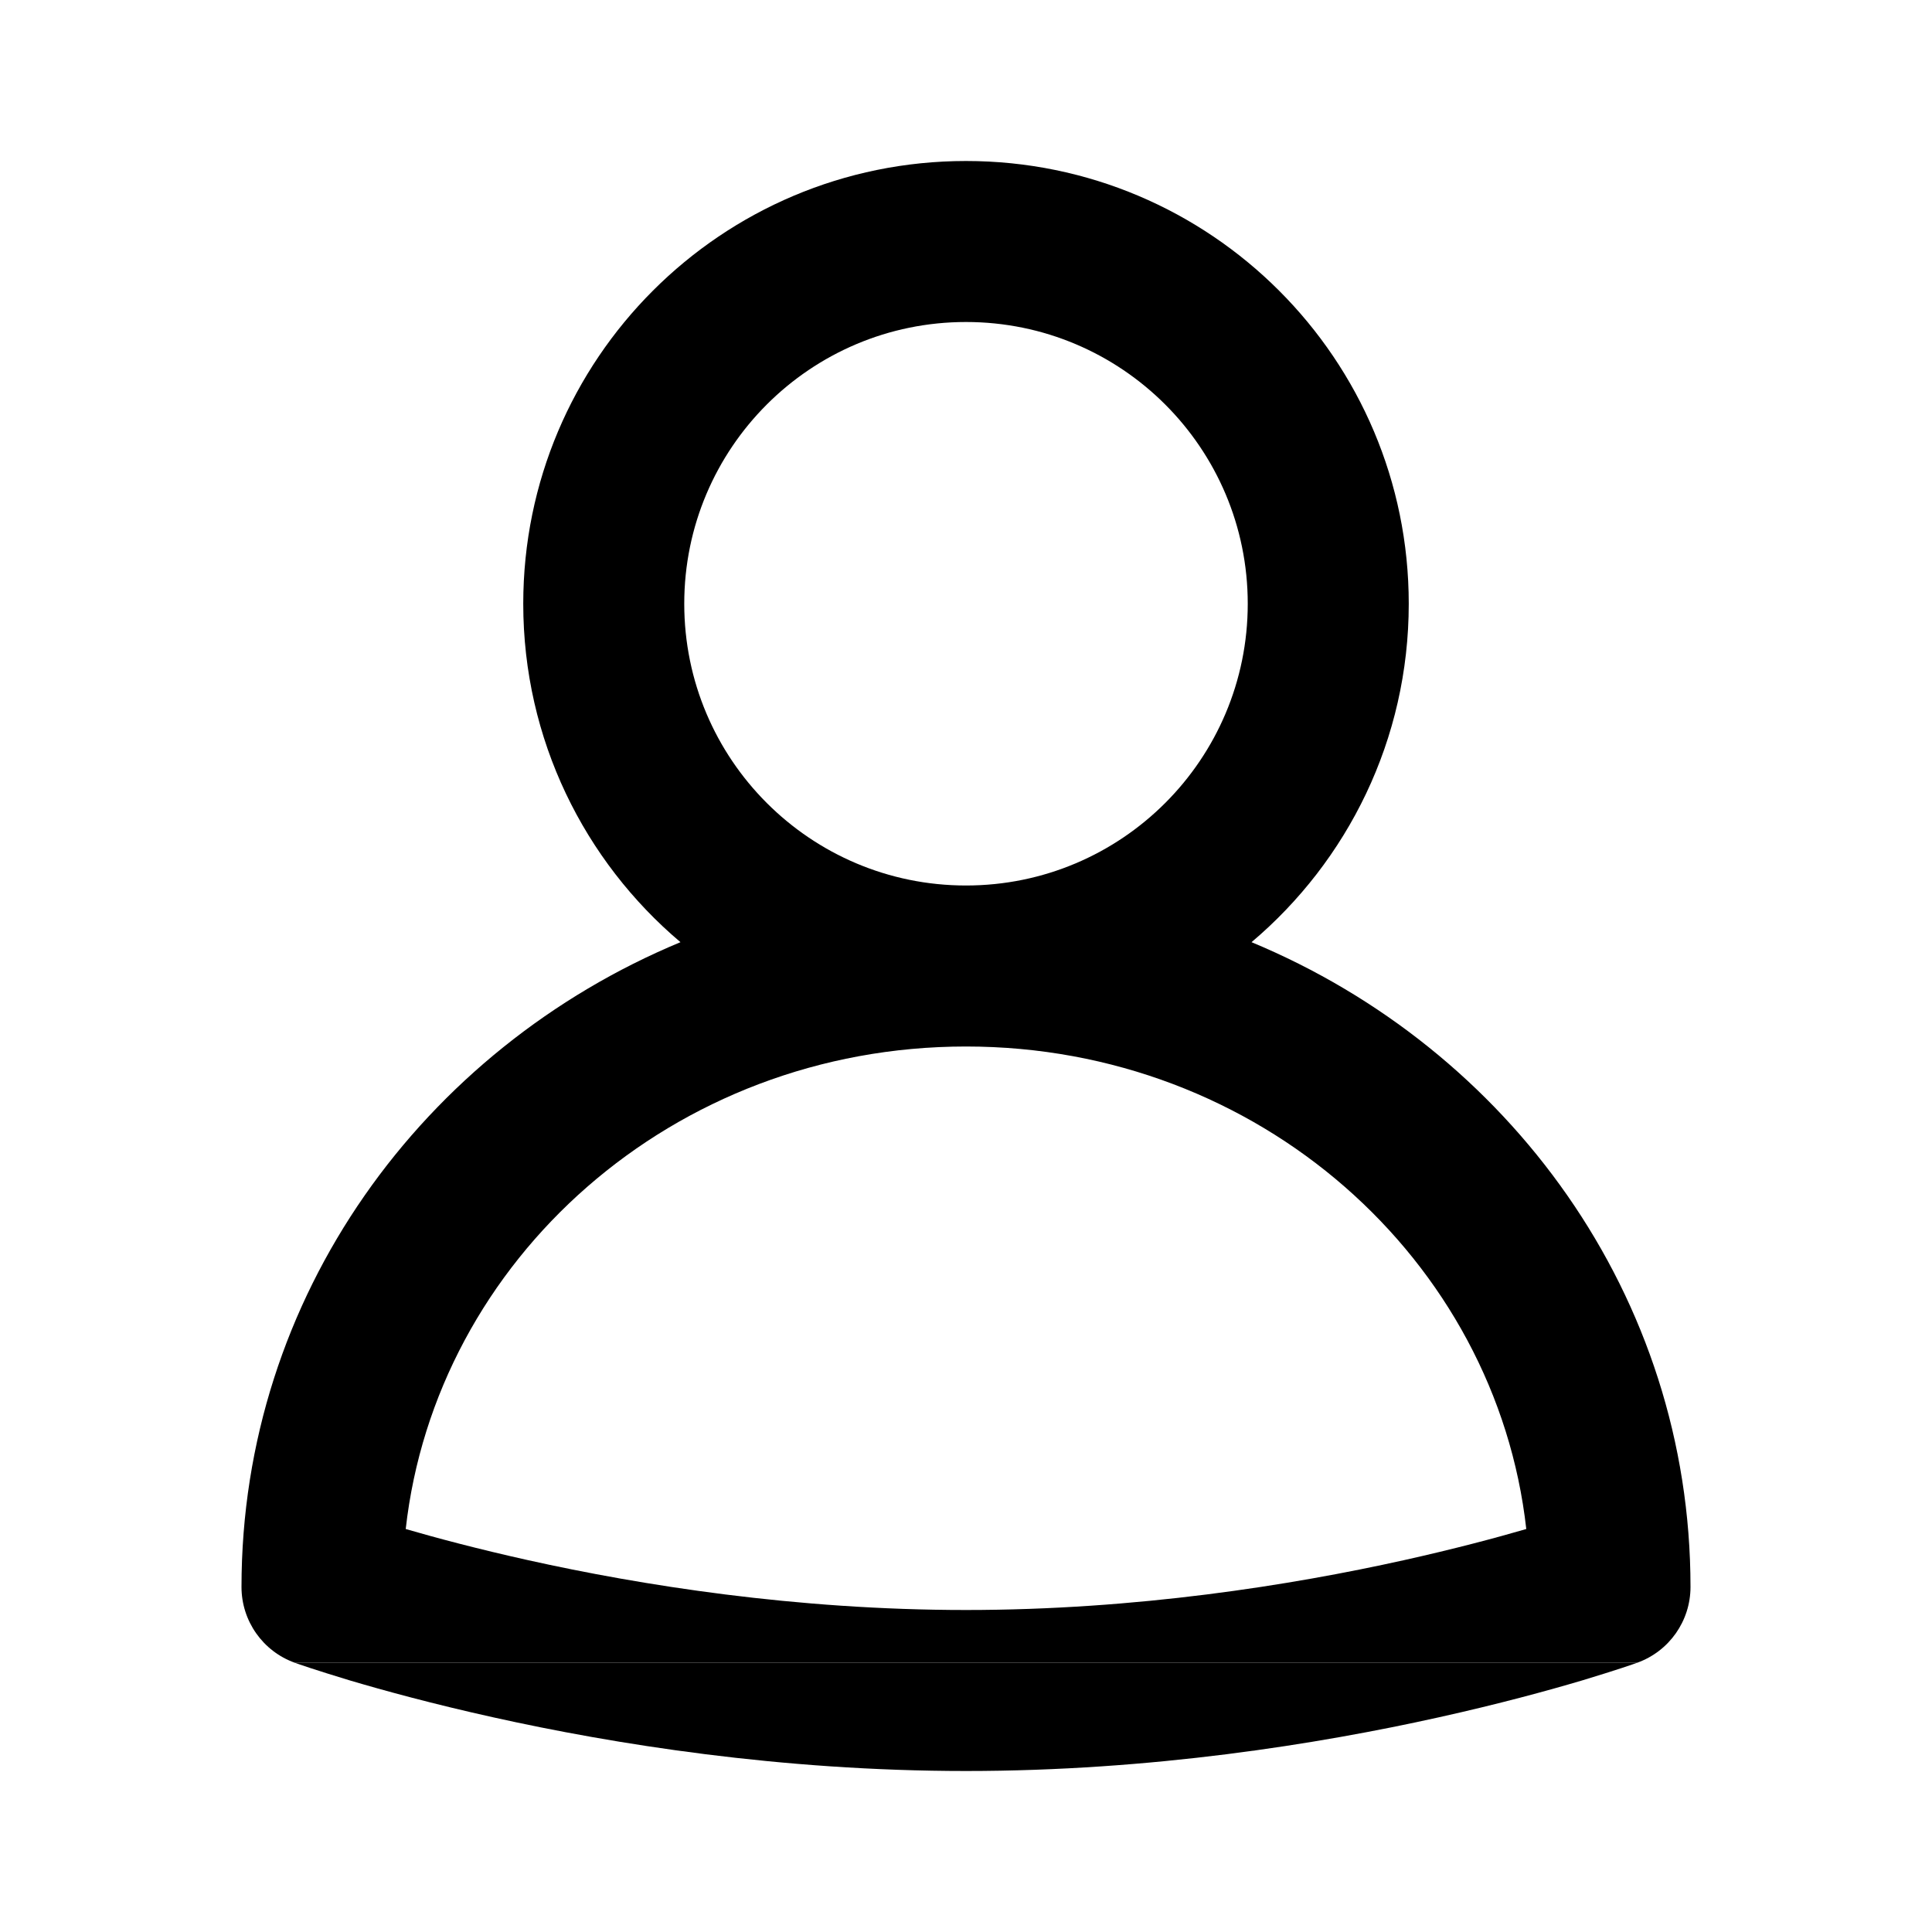 <svg width="24" height="24" viewBox="0 0 24 24" xmlns="http://www.w3.org/2000/svg">
    <path d="M20.338 20.655L20.332 20.657L20.322 20.661L20.285 20.674C20.253 20.685 20.208 20.7 20.151 20.719C20.035 20.757 19.869 20.81 19.657 20.874C19.232 21 18.623 21.167 17.874 21.333C16.377 21.666 14.302 22 12 22C9.698 22 7.623 21.666 6.126 21.333C5.377 21.167 4.768 21 4.343 20.874C4.131 20.81 3.965 20.757 3.849 20.719C3.792 20.7 3.747 20.685 3.715 20.674L3.678 20.661L3.668 20.657L3.664 20.656L3.662 20.655" />
    <path fill-rule="evenodd" clip-rule="evenodd" d="M20.338 20.655C20.735 20.513 21 20.136 21 19.714C21 16.101 18.741 13.032 15.547 11.704C16.741 10.695 17.5 9.186 17.5 7.5C17.5 4.462 15.038 2 12 2C8.962 2 6.5 4.462 6.5 7.5C6.5 9.186 7.259 10.695 8.453 11.704C5.259 13.032 3 16.101 3 19.714C3 20.136 3.265 20.513 3.662 20.655M4 19.714L3.662 20.655C3.662 20.655 3.664 20.651 4 19.714ZM20 19.714C20.338 20.655 20.338 20.655 20.338 20.655L20 19.714ZM12 11C13.933 11 15.5 9.433 15.5 7.5C15.5 5.567 13.933 4 12 4C10.067 4 8.5 5.567 8.5 7.5C8.5 9.433 10.067 11 12 11ZM12 13C8.358 13 5.414 15.651 5.04 18.994C5.418 19.104 5.935 19.242 6.56 19.381C7.959 19.692 9.884 20 12 20C14.116 20 16.041 19.692 17.44 19.381C18.065 19.242 18.582 19.104 18.96 18.994C18.586 15.651 15.642 13 12 13Z" />
</svg>
